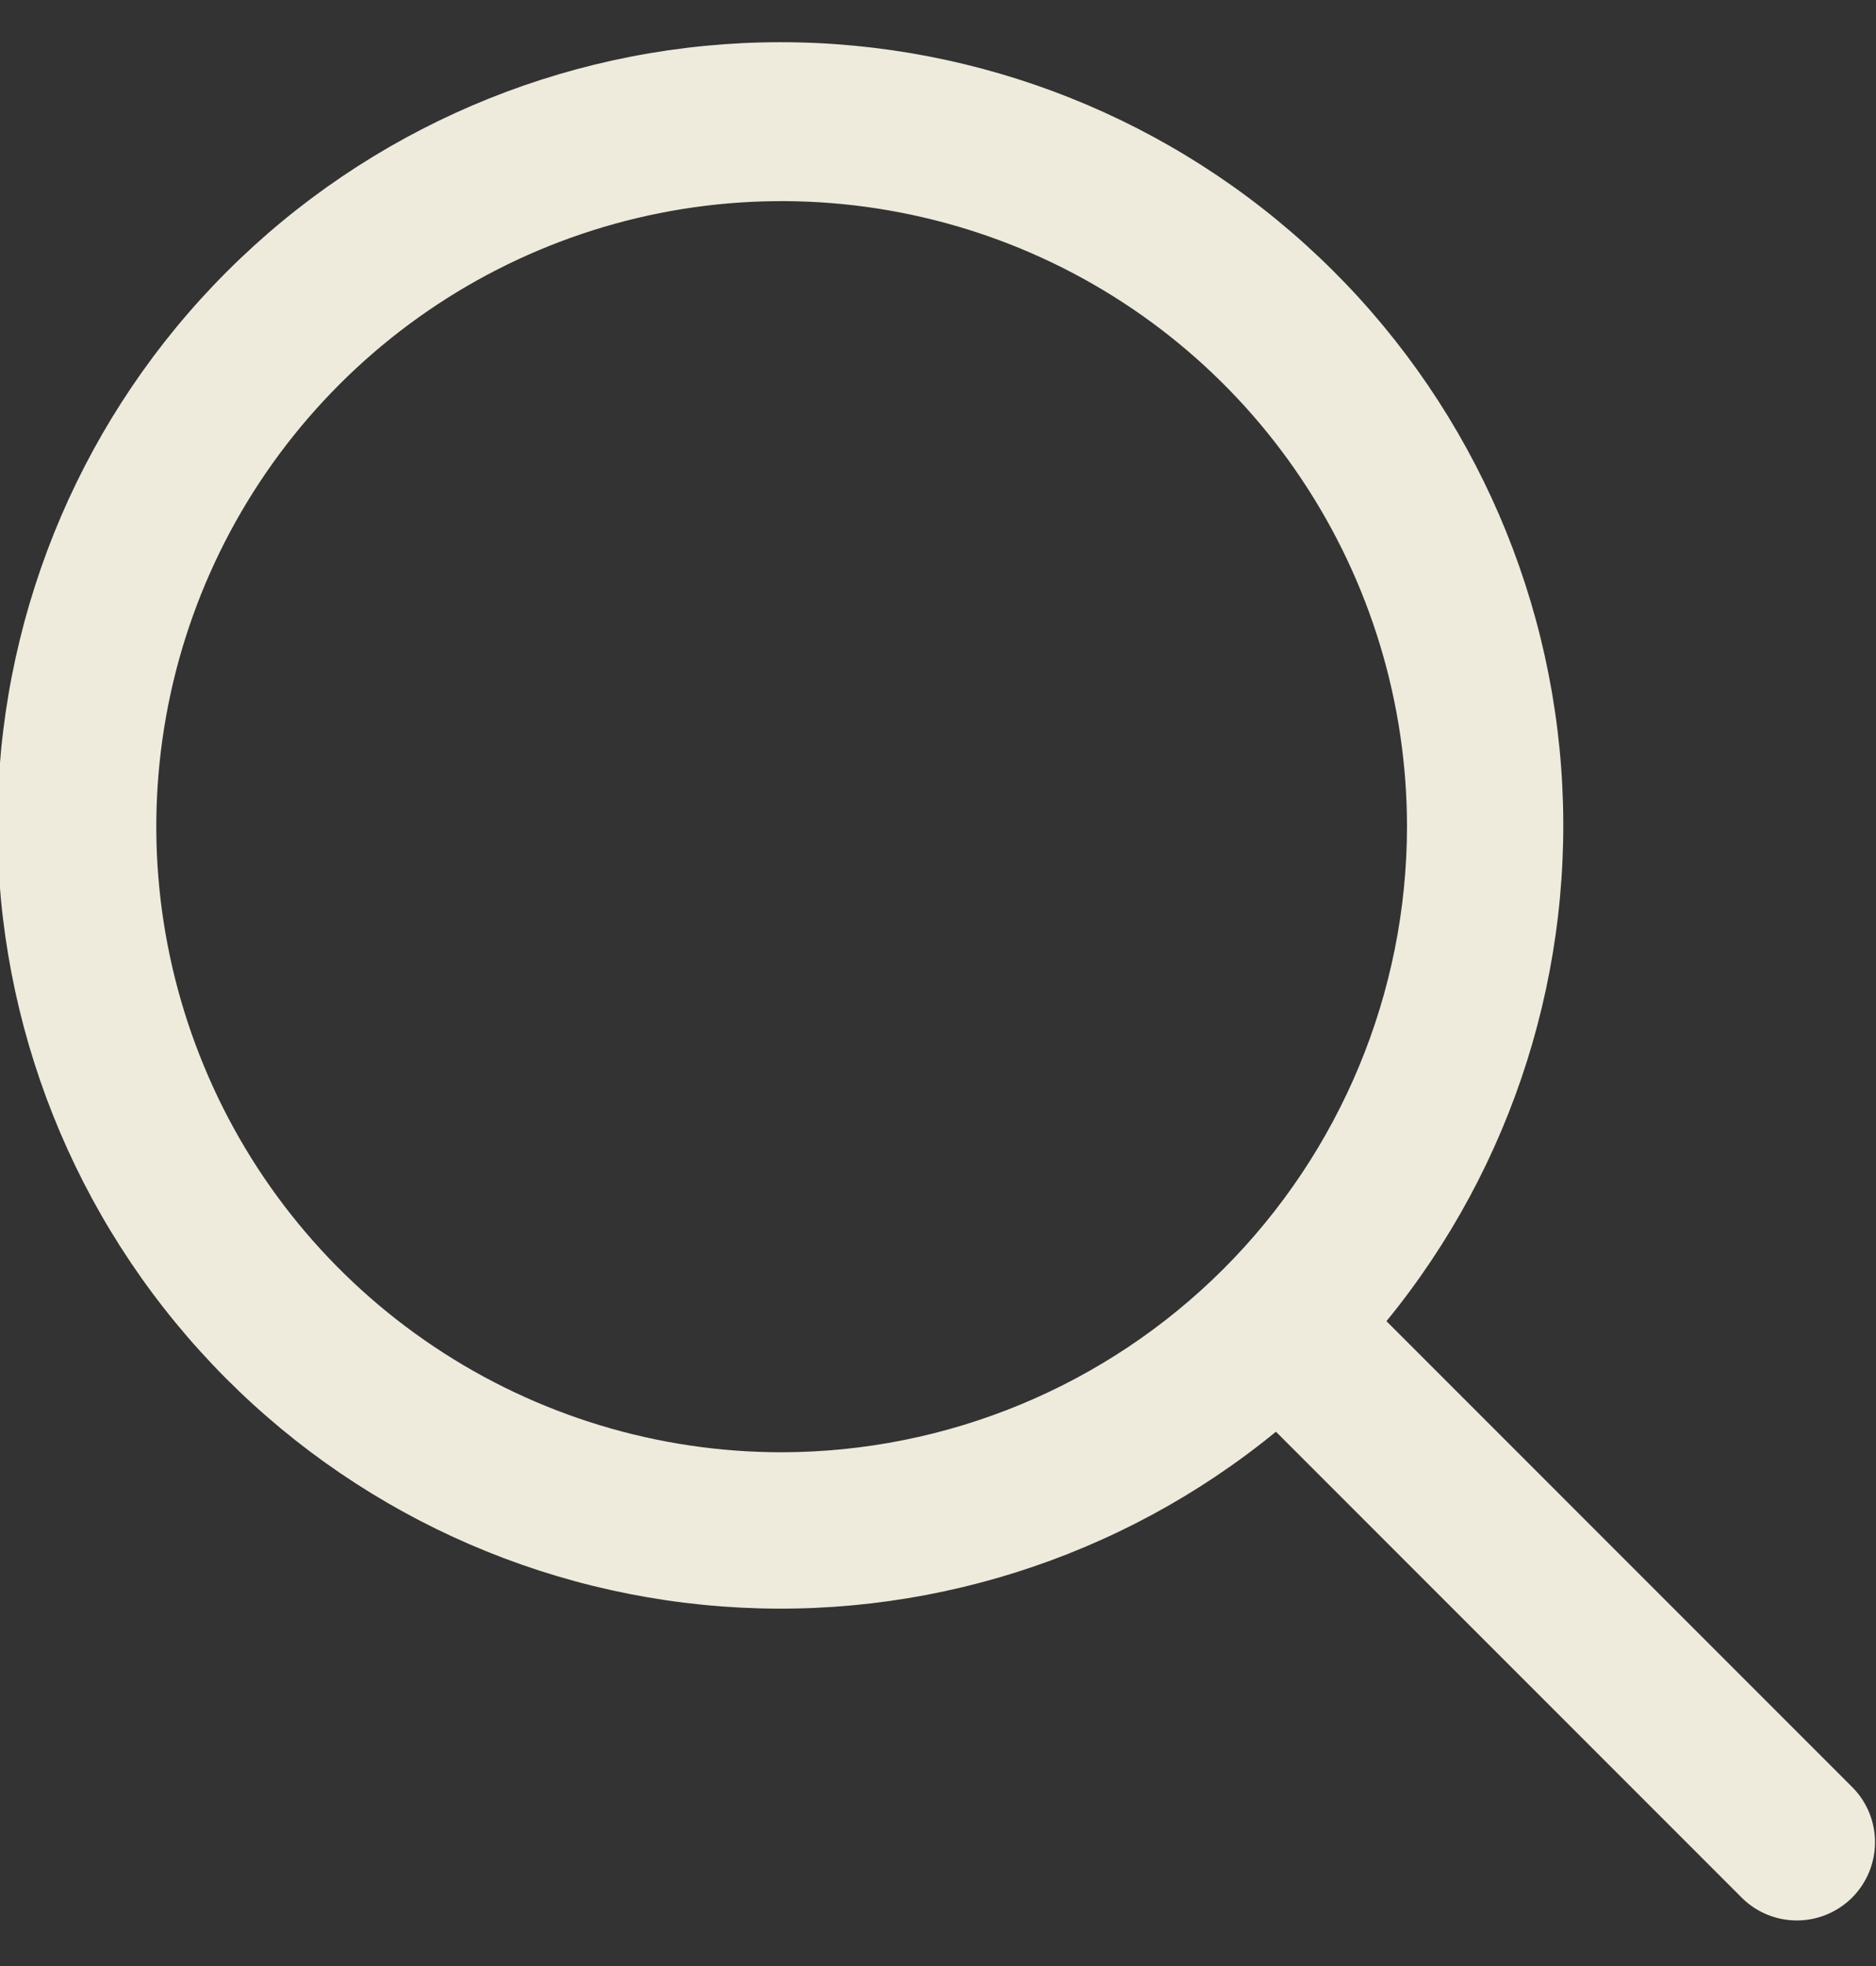 <svg width="21" height="22" viewBox="0 0 21 22" fill="none" xmlns="http://www.w3.org/2000/svg">
<rect x="0" y="0" width="21" height="22" fill="#333333" stroke="none"/>
<path d="M20.743 20.007L15.52 14.784C16.944 13.043 17.643 10.822 17.475 8.58C17.307 6.338 16.283 4.246 14.615 2.738C12.948 1.229 10.764 0.419 8.517 0.475C6.269 0.532 4.129 1.45 2.539 3.04C0.949 4.629 0.031 6.77 -0.026 9.018C-0.082 11.265 0.728 13.449 2.237 15.116C3.745 16.784 5.837 17.808 8.079 17.976C10.321 18.145 12.543 17.445 14.283 16.021L19.506 21.244C19.671 21.404 19.892 21.492 20.122 21.49C20.351 21.488 20.57 21.396 20.733 21.234C20.895 21.071 20.987 20.852 20.989 20.622C20.991 20.393 20.903 20.172 20.743 20.007ZM8.75 16.251C7.365 16.251 6.012 15.84 4.861 15.071C3.71 14.302 2.812 13.209 2.283 11.929C1.753 10.65 1.614 9.243 1.884 7.885C2.154 6.527 2.821 5.28 3.8 4.301C4.779 3.322 6.026 2.655 7.384 2.385C8.742 2.115 10.149 2.254 11.428 2.783C12.708 3.313 13.801 4.21 14.57 5.362C15.339 6.513 15.75 7.866 15.75 9.251C15.748 11.107 15.009 12.886 13.697 14.198C12.385 15.51 10.606 16.248 8.75 16.251Z" fill="#EEEBDD"/>
</svg>
